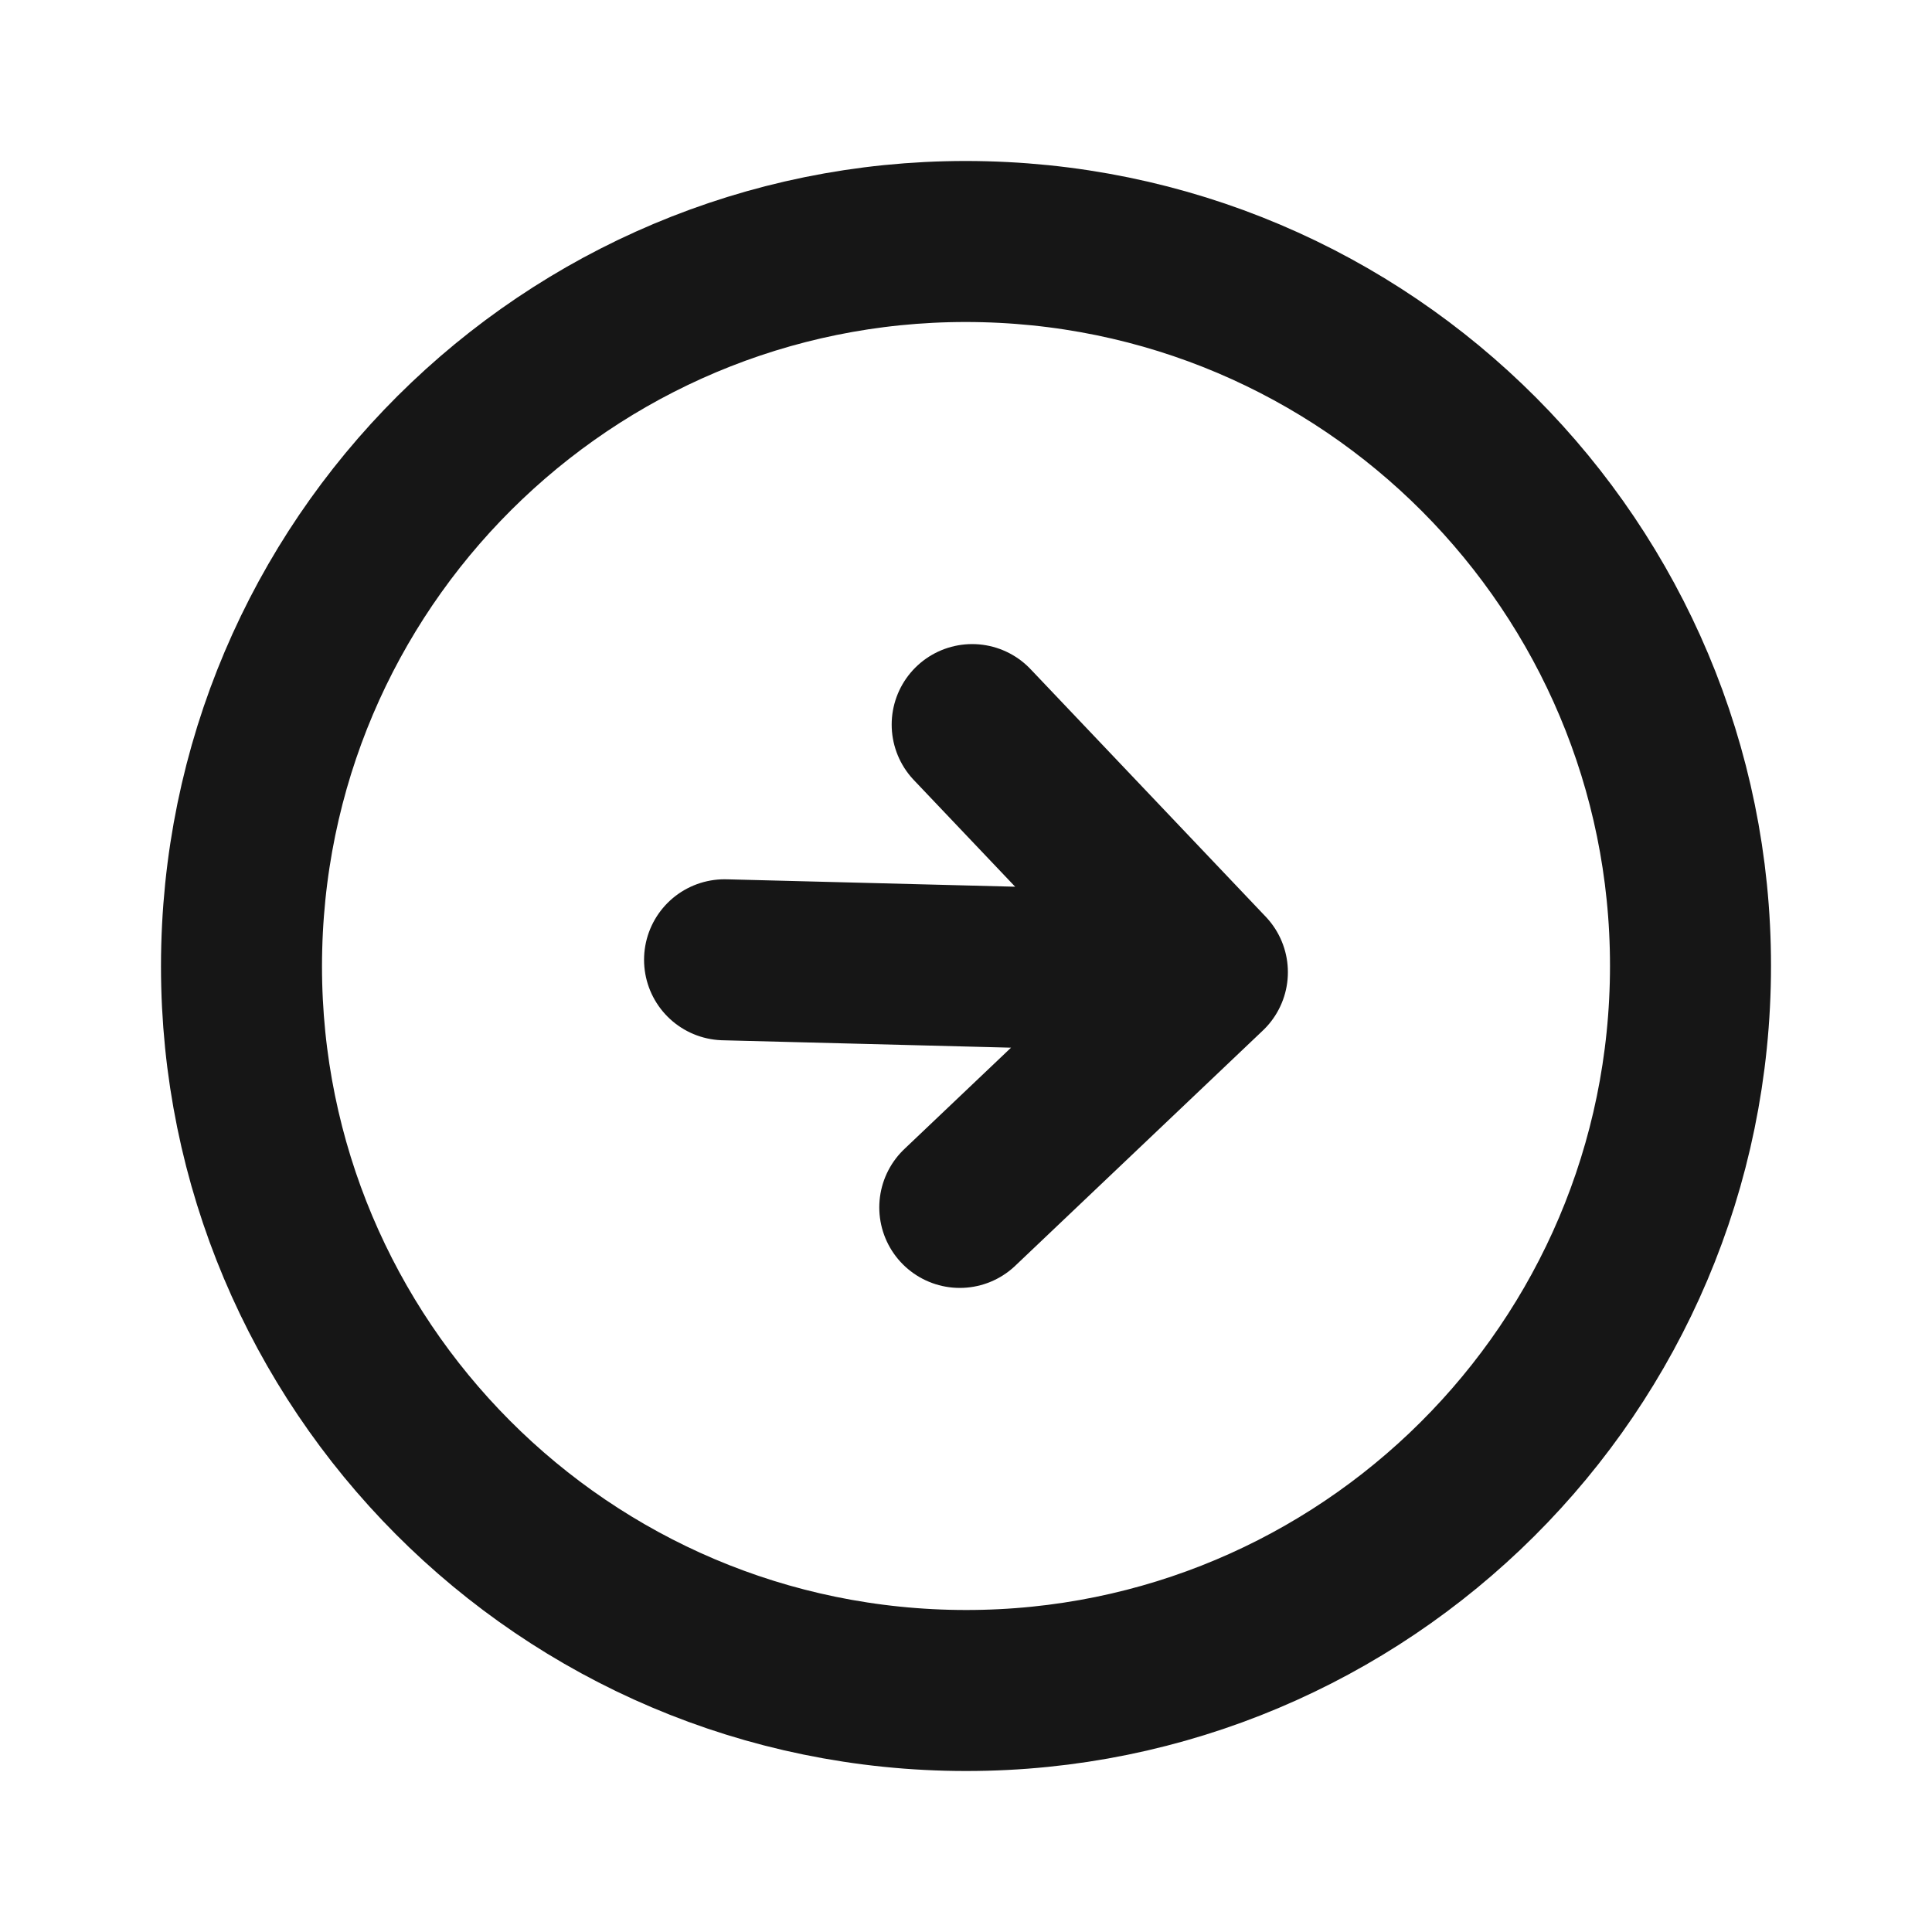 <svg width="65" height="65" viewBox="0 0 65 65" fill="none" xmlns="http://www.w3.org/2000/svg">
<path d="M56.867 33.125C57.212 19.668 46.583 8.478 33.125 8.133C19.668 7.788 8.478 18.417 8.133 31.875C7.788 45.332 18.417 56.522 31.875 56.867C45.332 57.212 56.522 46.583 56.867 33.125Z" stroke="#161616" stroke-width="5.417" stroke-linecap="round" stroke-linejoin="round"/>
<path d="M24.377 32.291L40.621 32.708M40.621 32.708L32.708 24.378M40.621 32.708L32.291 40.622" stroke="#161616" stroke-width="5.417" stroke-linecap="round" stroke-linejoin="round"/>
</svg>
